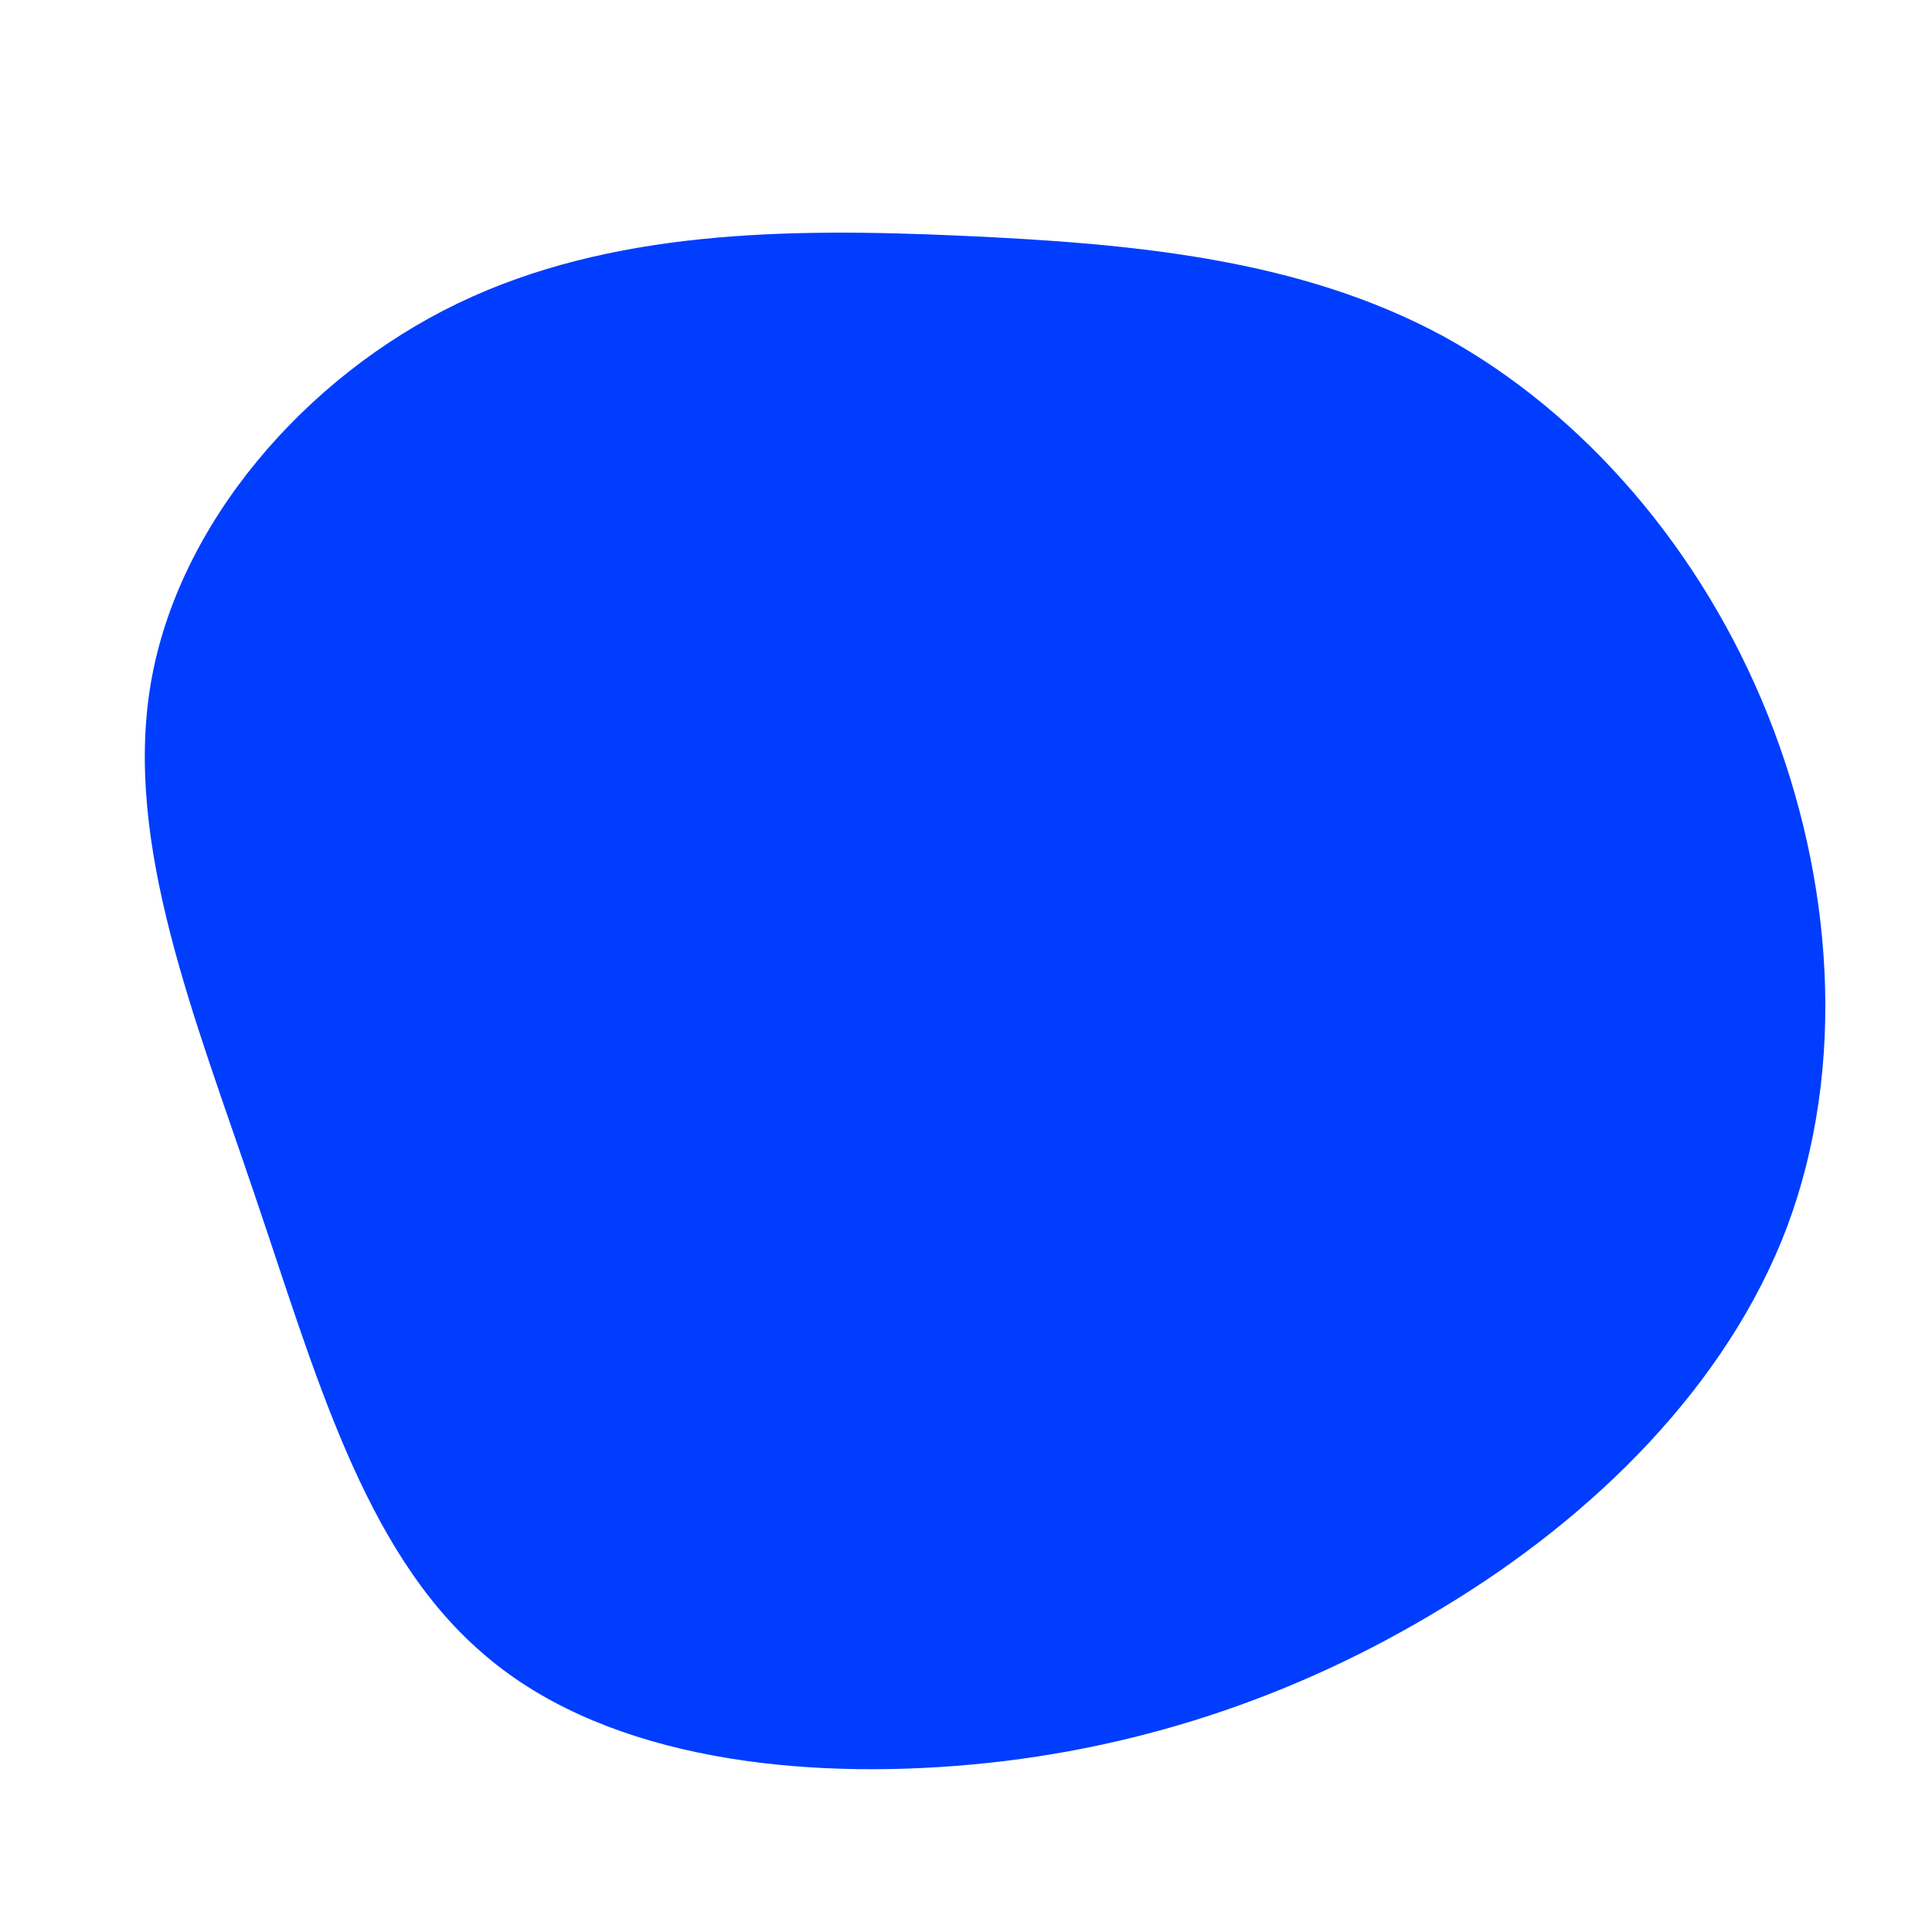 <!--?xml version="1.0" standalone="no"?-->
              <svg id="sw-js-blob-svg" viewBox="0 0 100 100" xmlns="http://www.w3.org/2000/svg" version="1.1">
                    <defs> 
                        <linearGradient id="sw-gradient" x1="0" x2="1" y1="1" y2="0">
                            <stop id="stop1" stop-color="rgba(0, 61, 255, 1)" offset="0%"></stop>
                            <stop id="stop2" stop-color="rgba(31, 38.608, 251, 1)" offset="100%"></stop>
                        </linearGradient>
                    </defs>
                <path fill="rgba(0, 61, 255, 1)" d="M24.7,-32.6C32,-28.6,38.1,-21.5,41.5,-13C44.9,-4.5,45.6,5.2,42.5,13.5C39.4,21.7,32.5,28.5,24.7,33.2C17,37.9,8.5,40.7,-0.5,41.4C-9.5,42.1,-19.1,40.8,-25.1,35.5C-31.2,30.2,-33.7,21,-36.8,11.9C-39.9,2.7,-43.6,-6.3,-42.2,-14.6C-40.8,-22.9,-34.2,-30.5,-26.3,-34.3C-18.4,-38.1,-9.2,-38.2,-0.3,-37.8C8.7,-37.4,17.3,-36.6,24.7,-32.6Z" width="100%" height="100%" transform="translate(50 50)" stroke-width="0" style="transition: 0.3s;"></path>
              </svg>